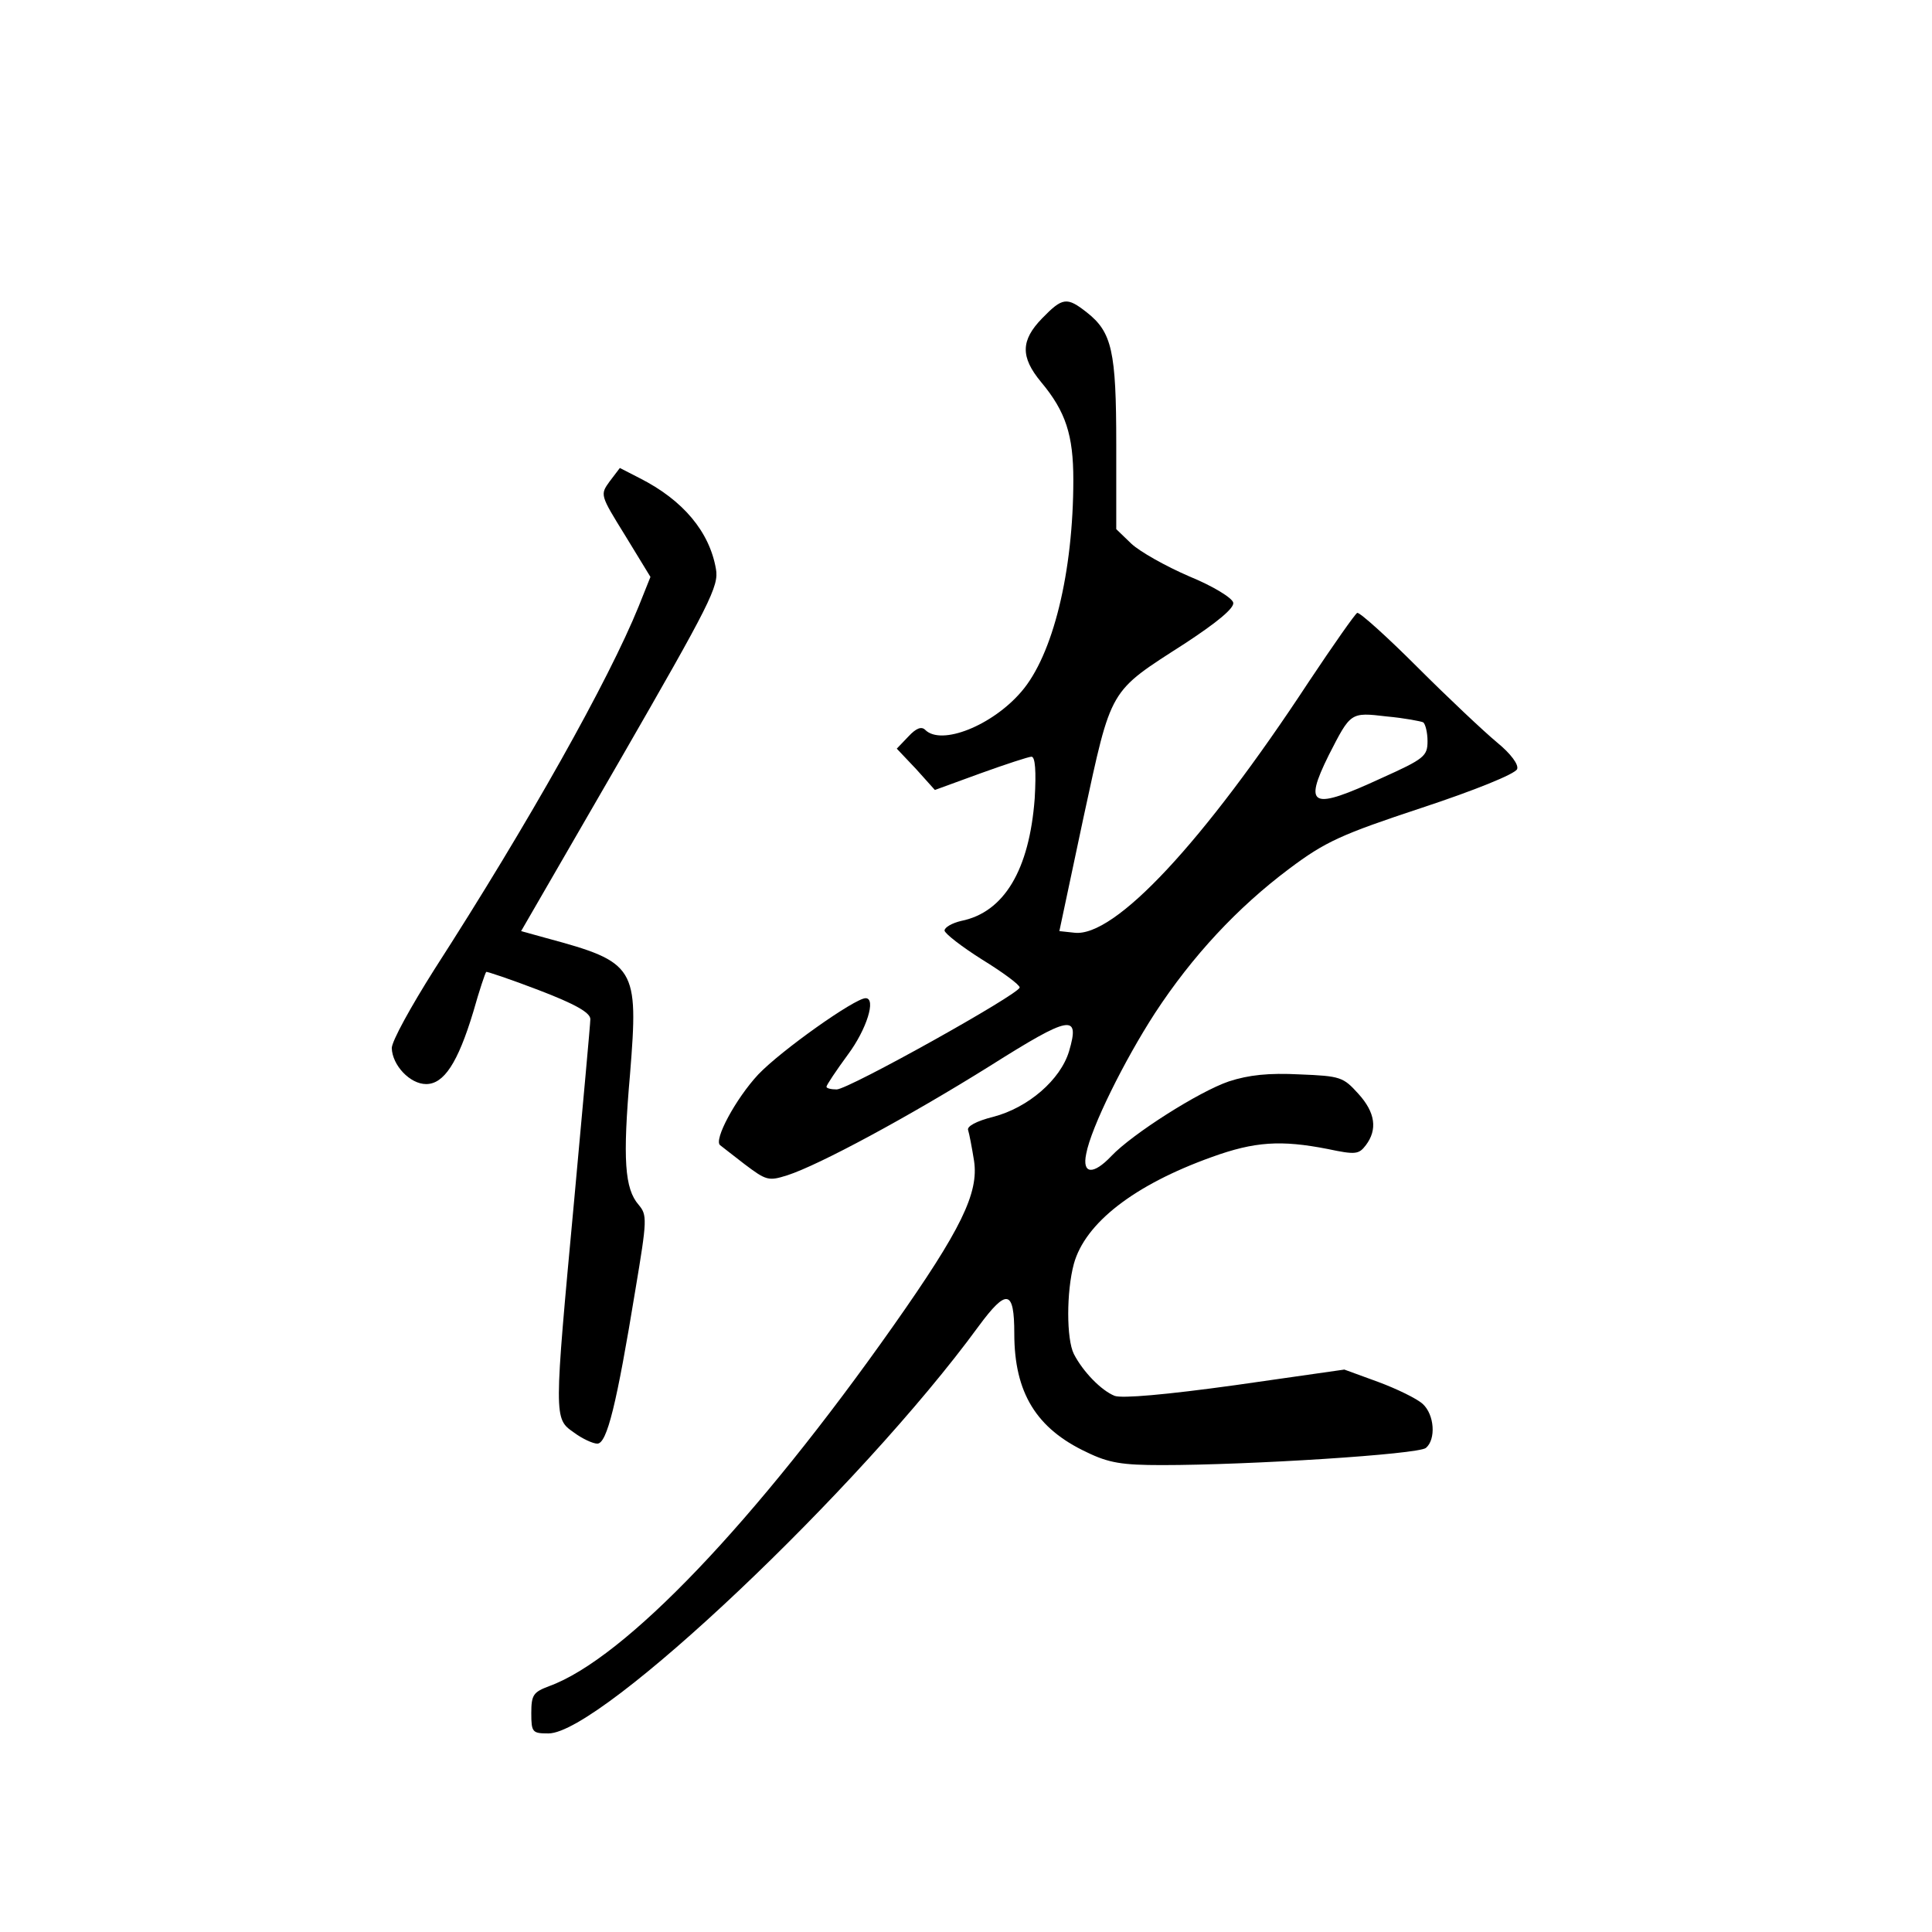 <?xml version="1.0" standalone="no"?>
<!DOCTYPE svg PUBLIC "-//W3C//DTD SVG 20010904//EN"
 "http://www.w3.org/TR/2001/REC-SVG-20010904/DTD/svg10.dtd">
<svg version="1.0" xmlns="http://www.w3.org/2000/svg"
 width="360pt" height="360pt" viewBox="0 0 360 360"
 preserveAspectRatio="xMidYMid meet">
<g transform="translate(0,360) scale(0.1,-0.1)"
fill="#000000" stroke="none">
<path d="M1942 3007 c-40 -41 -41 -72 -2 -119 46 -55 60 -99 60 -182 0 -172
-38 -327 -97 -395 -54 -63 -149 -101 -179 -71 -7 7 -17 3 -31 -12 l-22 -23 36
-38 35 -39 85 31 c47 17 90 31 95 31 7 0 9 -27 6 -78 -10 -133 -57 -212 -137
-228 -17 -4 -31 -12 -31 -18 1 -6 32 -30 70 -54 39 -24 70 -47 70 -52 0 -12
-319 -190 -341 -190 -10 0 -19 2 -19 5 0 3 18 30 40 60 35 47 53 105 33 105
-20 0 -157 -97 -200 -142 -42 -45 -84 -123 -71 -132 1 -1 22 -17 45 -35 41
-31 45 -32 80 -21 59 19 226 109 378 204 149 94 168 98 147 27 -16 -53 -76
-105 -141 -122 -32 -8 -50 -18 -47 -25 2 -6 7 -32 11 -57 9 -60 -24 -128 -150
-307 -257 -365 -501 -621 -642 -672 -29 -11 -33 -16 -33 -50 0 -36 2 -38 32
-38 98 0 581 457 801 758 53 72 67 69 67 -13 0 -110 41 -177 135 -221 41 -20
66 -24 140 -24 163 0 478 20 492 32 19 16 16 62 -6 82 -11 10 -48 28 -83 41
l-63 23 -203 -29 c-130 -18 -211 -25 -225 -20 -25 10 -59 45 -76 78 -14 28
-14 116 0 168 21 76 112 147 257 199 80 29 129 32 216 15 52 -11 58 -10 71 7
22 29 18 61 -14 96 -28 31 -33 33 -109 36 -58 3 -95 -1 -132 -13 -56 -19 -180
-98 -219 -139 -34 -36 -55 -34 -47 4 9 49 71 174 128 262 70 107 154 197 250
269 68 51 97 64 248 114 97 32 174 63 177 72 3 8 -11 28 -38 50 -24 20 -91 83
-148 140 -57 57 -107 102 -112 101 -4 -2 -44 -59 -90 -128 -197 -300 -362
-477 -437 -468 l-28 3 45 212 c53 244 46 232 189 324 61 40 92 66 90 76 -2 9
-38 31 -82 49 -44 19 -92 46 -108 61 l-28 27 0 158 c0 174 -8 209 -55 246 -37
29 -45 28 -83 -11z m710 -753 c4 -3 8 -19 8 -35 0 -28 -6 -33 -86 -69 -130
-60 -146 -54 -98 43 41 80 40 80 108 72 33 -3 64 -9 68 -11z"/>
<path d="M1136 2703 c-18 -25 -18 -25 29 -101 l47 -77 -22 -55 c-56 -138 -204
-402 -381 -677 -43 -68 -79 -133 -79 -146 1 -32 34 -67 64 -67 33 0 59 39 88
135 11 39 22 72 24 74 1 1 46 -14 98 -34 68 -26 96 -42 96 -54 0 -9 -14 -160
-30 -336 -38 -409 -38 -408 -1 -434 16 -12 36 -21 44 -21 18 0 36 73 71 287
22 131 22 139 6 158 -26 30 -30 84 -16 244 16 199 11 208 -156 253 l-47 13
185 320 c167 290 184 323 178 355 -12 69 -61 128 -142 169 l-37 19 -19 -25z"/>
</g>
</svg>
